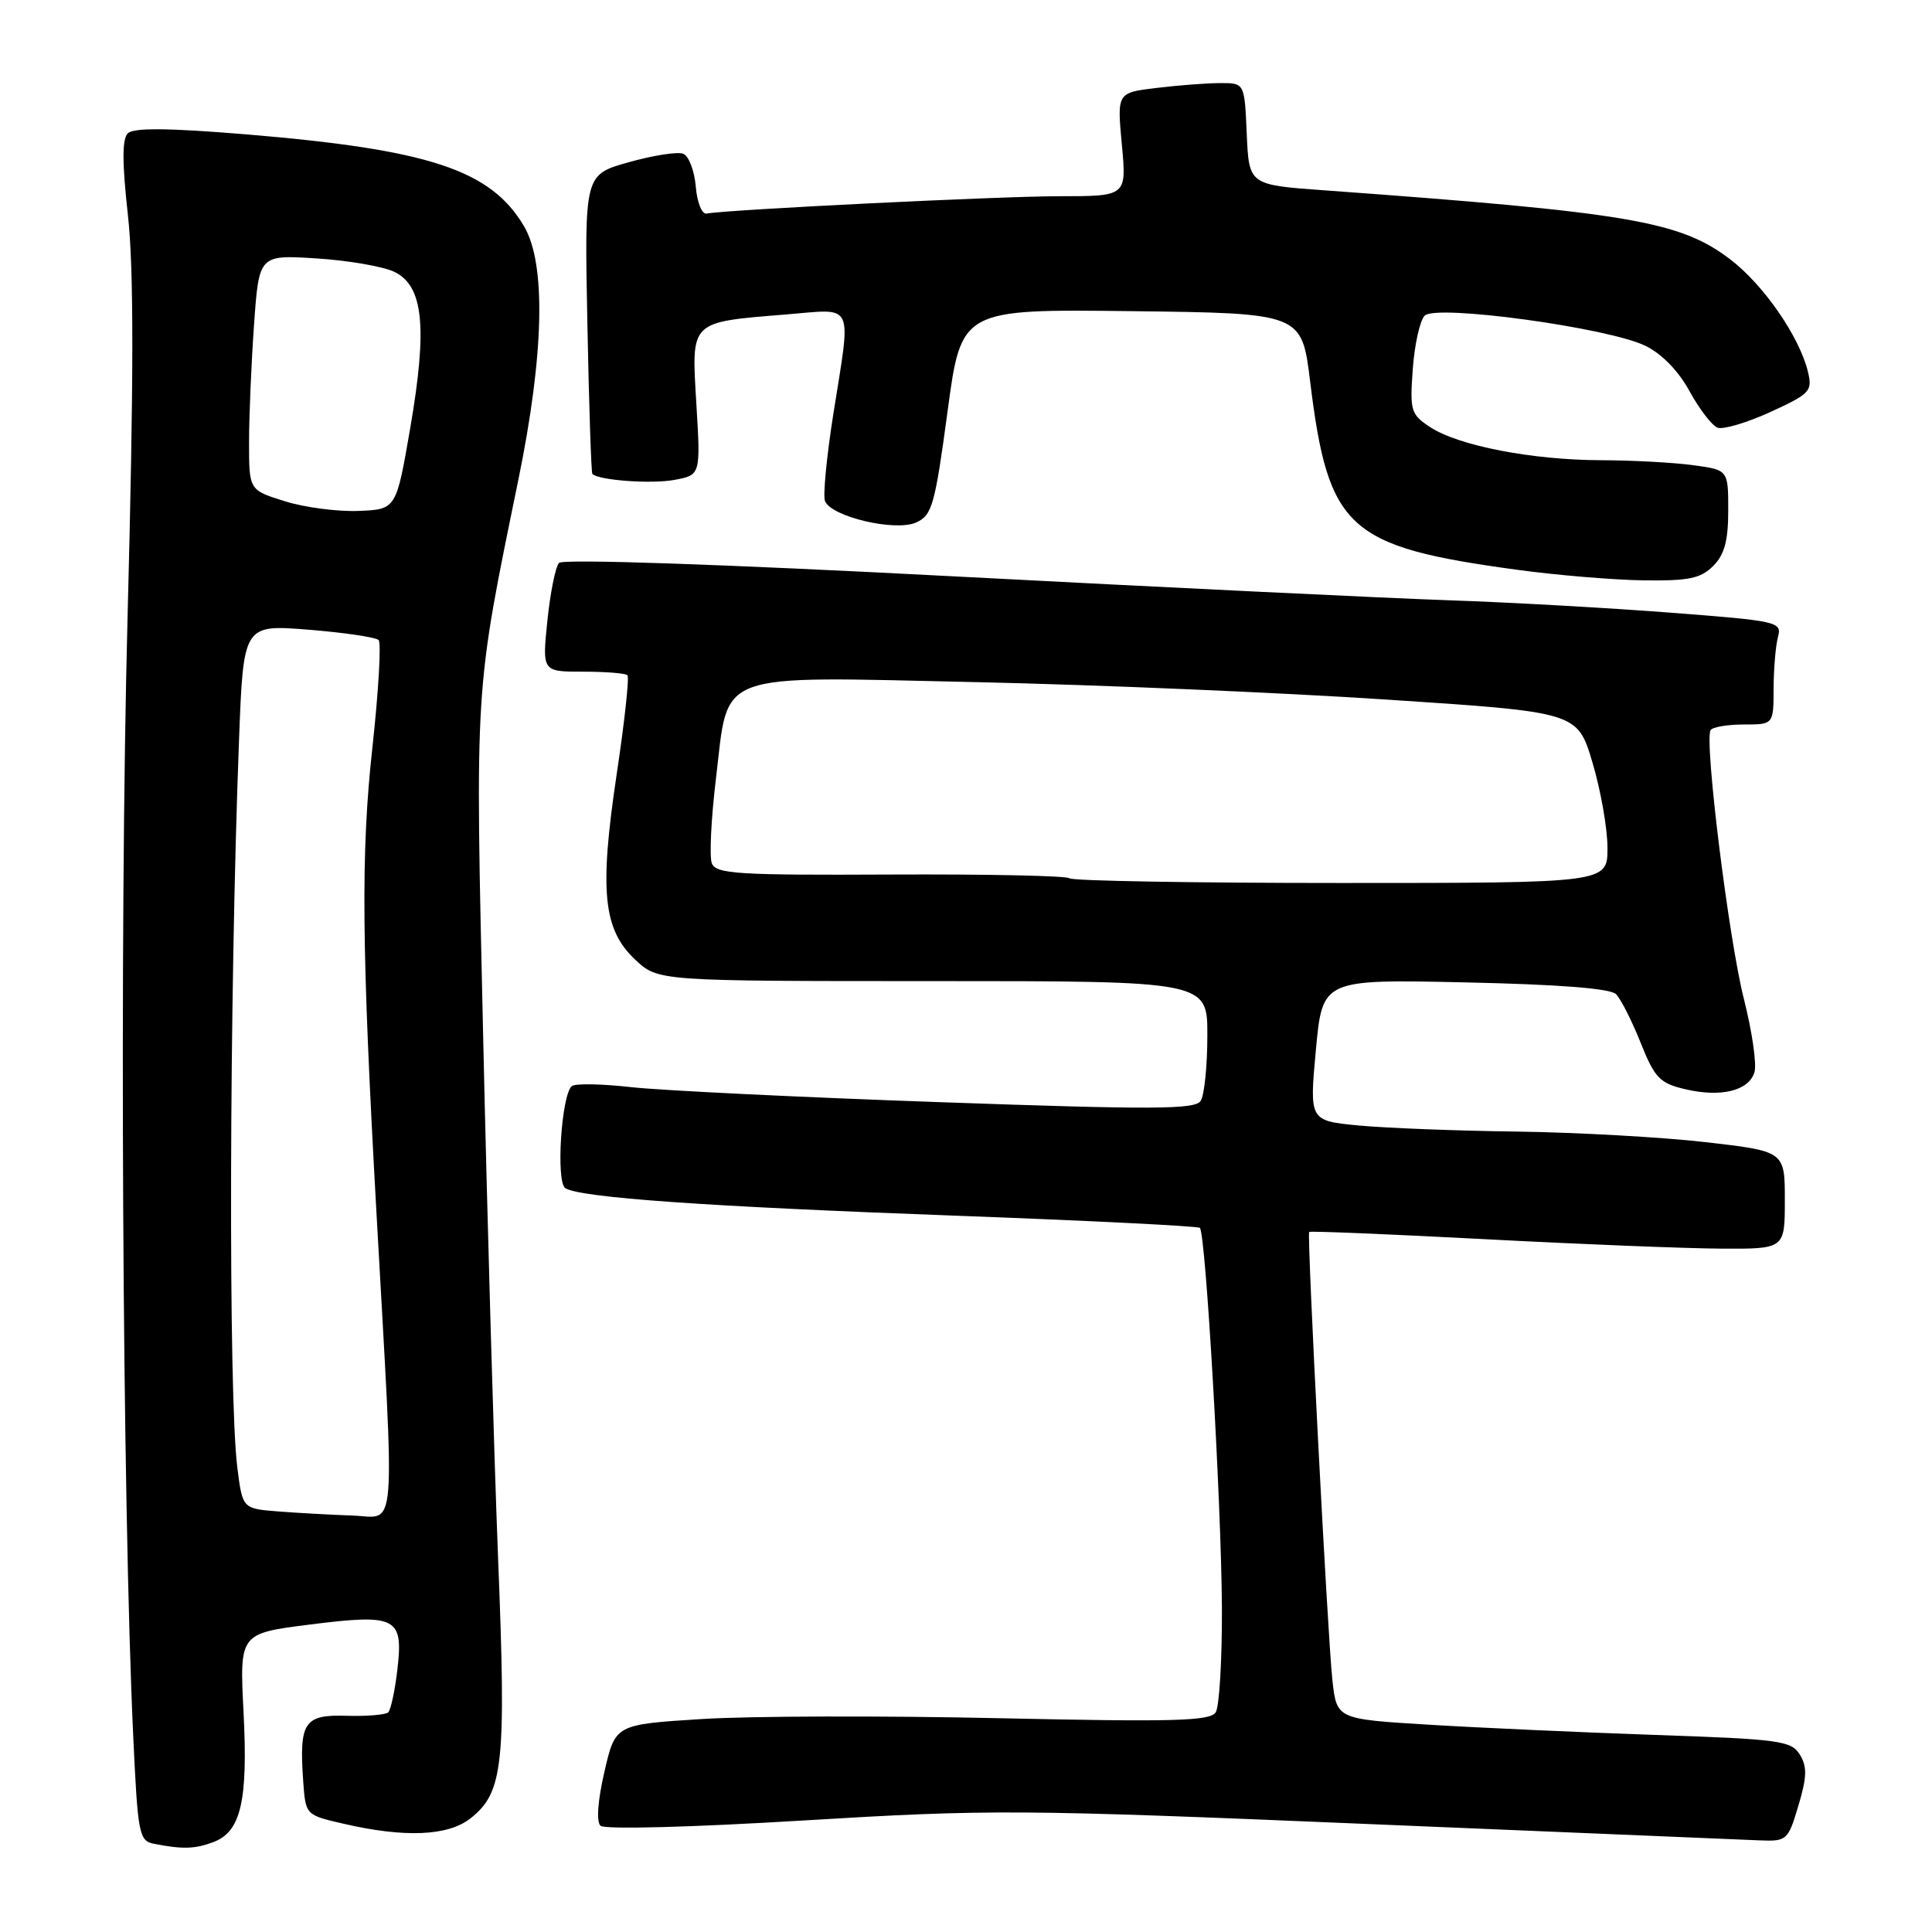 <?xml version="1.0" encoding="UTF-8" standalone="no"?>
<!DOCTYPE svg PUBLIC "-//W3C//DTD SVG 1.1//EN" "http://www.w3.org/Graphics/SVG/1.1/DTD/svg11.dtd" >
<svg xmlns="http://www.w3.org/2000/svg" xmlns:xlink="http://www.w3.org/1999/xlink" version="1.1" viewBox="0 0 256 256">
 <g >
 <path fill="currentColor"
d=" M 28.31 244.07 C 31.93 242.70 32.87 238.60 32.27 226.86 C 31.74 216.44 31.74 216.44 41.06 215.26 C 52.59 213.81 53.48 214.28 52.64 221.35 C 52.32 224.06 51.78 226.55 51.45 226.89 C 51.11 227.22 48.62 227.43 45.91 227.35 C 40.28 227.18 39.62 228.18 40.18 236.08 C 40.50 240.49 40.50 240.50 45.50 241.65 C 53.60 243.53 59.37 243.29 62.33 240.95 C 66.70 237.52 67.09 233.82 66.00 206.50 C 65.46 192.75 64.57 161.81 64.03 137.75 C 62.96 90.16 62.83 92.15 68.70 63.50 C 72.10 46.89 72.37 34.98 69.45 30.00 C 65.04 22.51 56.90 19.82 32.57 17.80 C 22.22 16.95 17.69 16.91 16.93 17.67 C 16.17 18.43 16.18 21.57 16.95 28.51 C 17.74 35.62 17.73 50.21 16.90 81.90 C 15.81 123.36 16.20 199.10 17.66 230.20 C 18.26 243.06 18.43 243.93 20.40 244.31 C 24.20 245.06 25.84 245.01 28.31 244.07 Z  M 238.30 239.25 C 239.43 235.46 239.47 234.10 238.49 232.50 C 237.36 230.66 235.83 230.45 219.38 229.89 C 209.55 229.55 196.01 228.94 189.31 228.53 C 177.12 227.79 177.12 227.79 176.55 222.64 C 175.91 216.81 173.16 163.64 173.47 163.24 C 173.59 163.10 183.99 163.53 196.59 164.19 C 209.19 164.86 223.32 165.42 228.00 165.45 C 236.50 165.50 236.50 165.50 236.50 159.02 C 236.50 152.55 236.50 152.55 226.00 151.34 C 220.22 150.68 208.97 150.05 201.00 149.94 C 193.03 149.84 183.57 149.47 180.00 149.13 C 173.50 148.50 173.50 148.50 174.36 139.13 C 175.23 129.76 175.23 129.76 194.10 130.17 C 206.54 130.44 213.37 130.97 214.13 131.73 C 214.77 132.37 216.23 135.26 217.39 138.16 C 219.26 142.84 219.92 143.53 223.27 144.32 C 228.01 145.44 231.69 144.55 232.47 142.10 C 232.80 141.06 232.17 136.68 231.07 132.35 C 229.07 124.47 225.81 98.15 226.66 96.75 C 226.91 96.34 228.89 96.00 231.06 96.00 C 235.00 96.00 235.00 96.00 235.01 91.25 C 235.02 88.64 235.28 85.56 235.59 84.41 C 236.13 82.39 235.63 82.28 221.32 81.18 C 213.17 80.55 199.97 79.81 192.00 79.54 C 184.03 79.27 154.42 77.84 126.21 76.36 C 95.46 74.75 74.58 74.04 74.07 74.59 C 73.61 75.09 72.91 78.54 72.53 82.25 C 71.84 89.00 71.84 89.00 77.25 89.00 C 80.23 89.00 82.88 89.21 83.14 89.47 C 83.40 89.73 82.76 95.65 81.71 102.61 C 79.40 118.07 79.91 123.18 84.19 127.18 C 87.21 130.00 87.21 130.00 123.61 130.00 C 160.00 130.00 160.00 130.00 159.98 137.25 C 159.98 141.24 159.58 145.12 159.10 145.87 C 158.37 147.02 152.92 147.05 124.48 146.04 C 105.91 145.39 87.52 144.49 83.61 144.05 C 79.70 143.61 76.17 143.55 75.76 143.92 C 74.37 145.16 73.65 156.67 74.91 157.44 C 76.94 158.70 93.56 159.87 126.50 161.08 C 144.10 161.73 158.72 162.46 158.99 162.70 C 159.76 163.41 161.83 199.15 161.91 213.00 C 161.94 219.88 161.57 226.13 161.09 226.89 C 160.35 228.05 155.56 228.18 132.35 227.67 C 117.03 227.33 99.33 227.38 93.02 227.78 C 81.53 228.50 81.53 228.50 80.09 234.77 C 79.20 238.62 79.00 241.38 79.57 241.92 C 80.11 242.43 91.53 242.13 106.50 241.22 C 131.13 239.73 135.06 239.75 181.00 241.68 C 207.68 242.80 231.16 243.78 233.19 243.86 C 236.77 244.00 236.93 243.85 238.30 239.25 Z  M 227.00 75.00 C 228.50 73.50 229.00 71.67 229.00 67.64 C 229.00 62.27 229.00 62.27 224.36 61.64 C 221.81 61.29 216.30 60.99 212.11 60.98 C 203.02 60.95 193.28 59.07 189.51 56.60 C 186.94 54.91 186.80 54.45 187.20 48.89 C 187.44 45.63 188.15 42.45 188.78 41.82 C 190.30 40.30 213.04 43.41 218.00 45.81 C 220.18 46.86 222.40 49.14 223.87 51.83 C 225.17 54.21 226.84 56.38 227.58 56.67 C 228.32 56.95 231.46 56.02 234.57 54.60 C 239.85 52.18 240.18 51.83 239.56 49.26 C 238.45 44.63 233.69 37.74 229.27 34.37 C 222.62 29.30 215.85 28.15 175.50 25.22 C 165.50 24.50 165.50 24.50 165.20 17.75 C 164.91 11.00 164.91 11.00 161.70 11.01 C 159.94 11.01 156.14 11.30 153.26 11.65 C 148.01 12.28 148.01 12.28 148.65 19.14 C 149.29 26.00 149.29 26.00 140.39 26.00 C 132.52 26.00 96.49 27.77 93.61 28.30 C 93.00 28.41 92.36 26.79 92.19 24.69 C 92.01 22.60 91.26 20.65 90.52 20.37 C 89.78 20.08 86.53 20.59 83.30 21.50 C 77.44 23.14 77.44 23.14 77.83 42.82 C 78.04 53.64 78.34 62.63 78.49 62.79 C 79.25 63.64 86.34 64.16 89.36 63.59 C 92.84 62.94 92.84 62.94 92.27 53.50 C 91.61 42.40 91.30 42.72 104.25 41.66 C 113.34 40.92 112.81 39.78 110.40 54.99 C 109.53 60.53 109.04 65.65 109.31 66.38 C 110.12 68.47 118.64 70.48 121.40 69.23 C 123.51 68.27 123.88 66.94 125.55 54.57 C 127.37 40.96 127.37 40.96 149.93 41.23 C 172.49 41.50 172.49 41.50 173.60 50.55 C 176.01 70.13 178.53 72.43 200.95 75.49 C 206.20 76.21 213.76 76.84 217.75 76.90 C 223.75 76.98 225.34 76.66 227.00 75.00 Z  M 36.82 200.27 C 32.13 199.90 32.13 199.90 31.44 194.40 C 30.25 184.83 30.37 132.29 31.67 98.12 C 32.25 82.75 32.25 82.75 40.88 83.44 C 45.62 83.82 49.80 84.44 50.17 84.81 C 50.53 85.19 50.16 91.58 49.35 99.00 C 47.80 113.05 47.91 125.54 49.90 161.00 C 52.34 204.65 52.63 201.02 46.73 200.82 C 43.85 200.72 39.39 200.47 36.82 200.27 Z  M 37.75 66.42 C 33.00 64.94 33.00 64.94 33.00 58.62 C 33.00 55.15 33.30 48.13 33.66 43.03 C 34.32 33.76 34.32 33.76 41.91 34.24 C 46.08 34.50 50.72 35.30 52.21 36.00 C 56.10 37.84 56.67 43.29 54.36 56.71 C 52.50 67.50 52.50 67.50 47.50 67.70 C 44.75 67.81 40.36 67.24 37.75 66.42 Z  M 141.72 116.38 C 141.38 116.04 130.71 115.82 118.02 115.88 C 97.70 115.98 94.86 115.80 94.32 114.39 C 93.98 113.51 94.23 108.45 94.87 103.14 C 96.60 88.76 94.25 89.62 129.50 90.39 C 145.45 90.74 169.87 91.78 183.76 92.70 C 209.02 94.36 209.02 94.36 211.01 101.04 C 212.11 104.71 213.00 109.80 213.00 112.36 C 213.00 117.00 213.00 117.00 177.67 117.00 C 158.23 117.00 142.06 116.72 141.72 116.38 Z "/>
</g>
</svg>